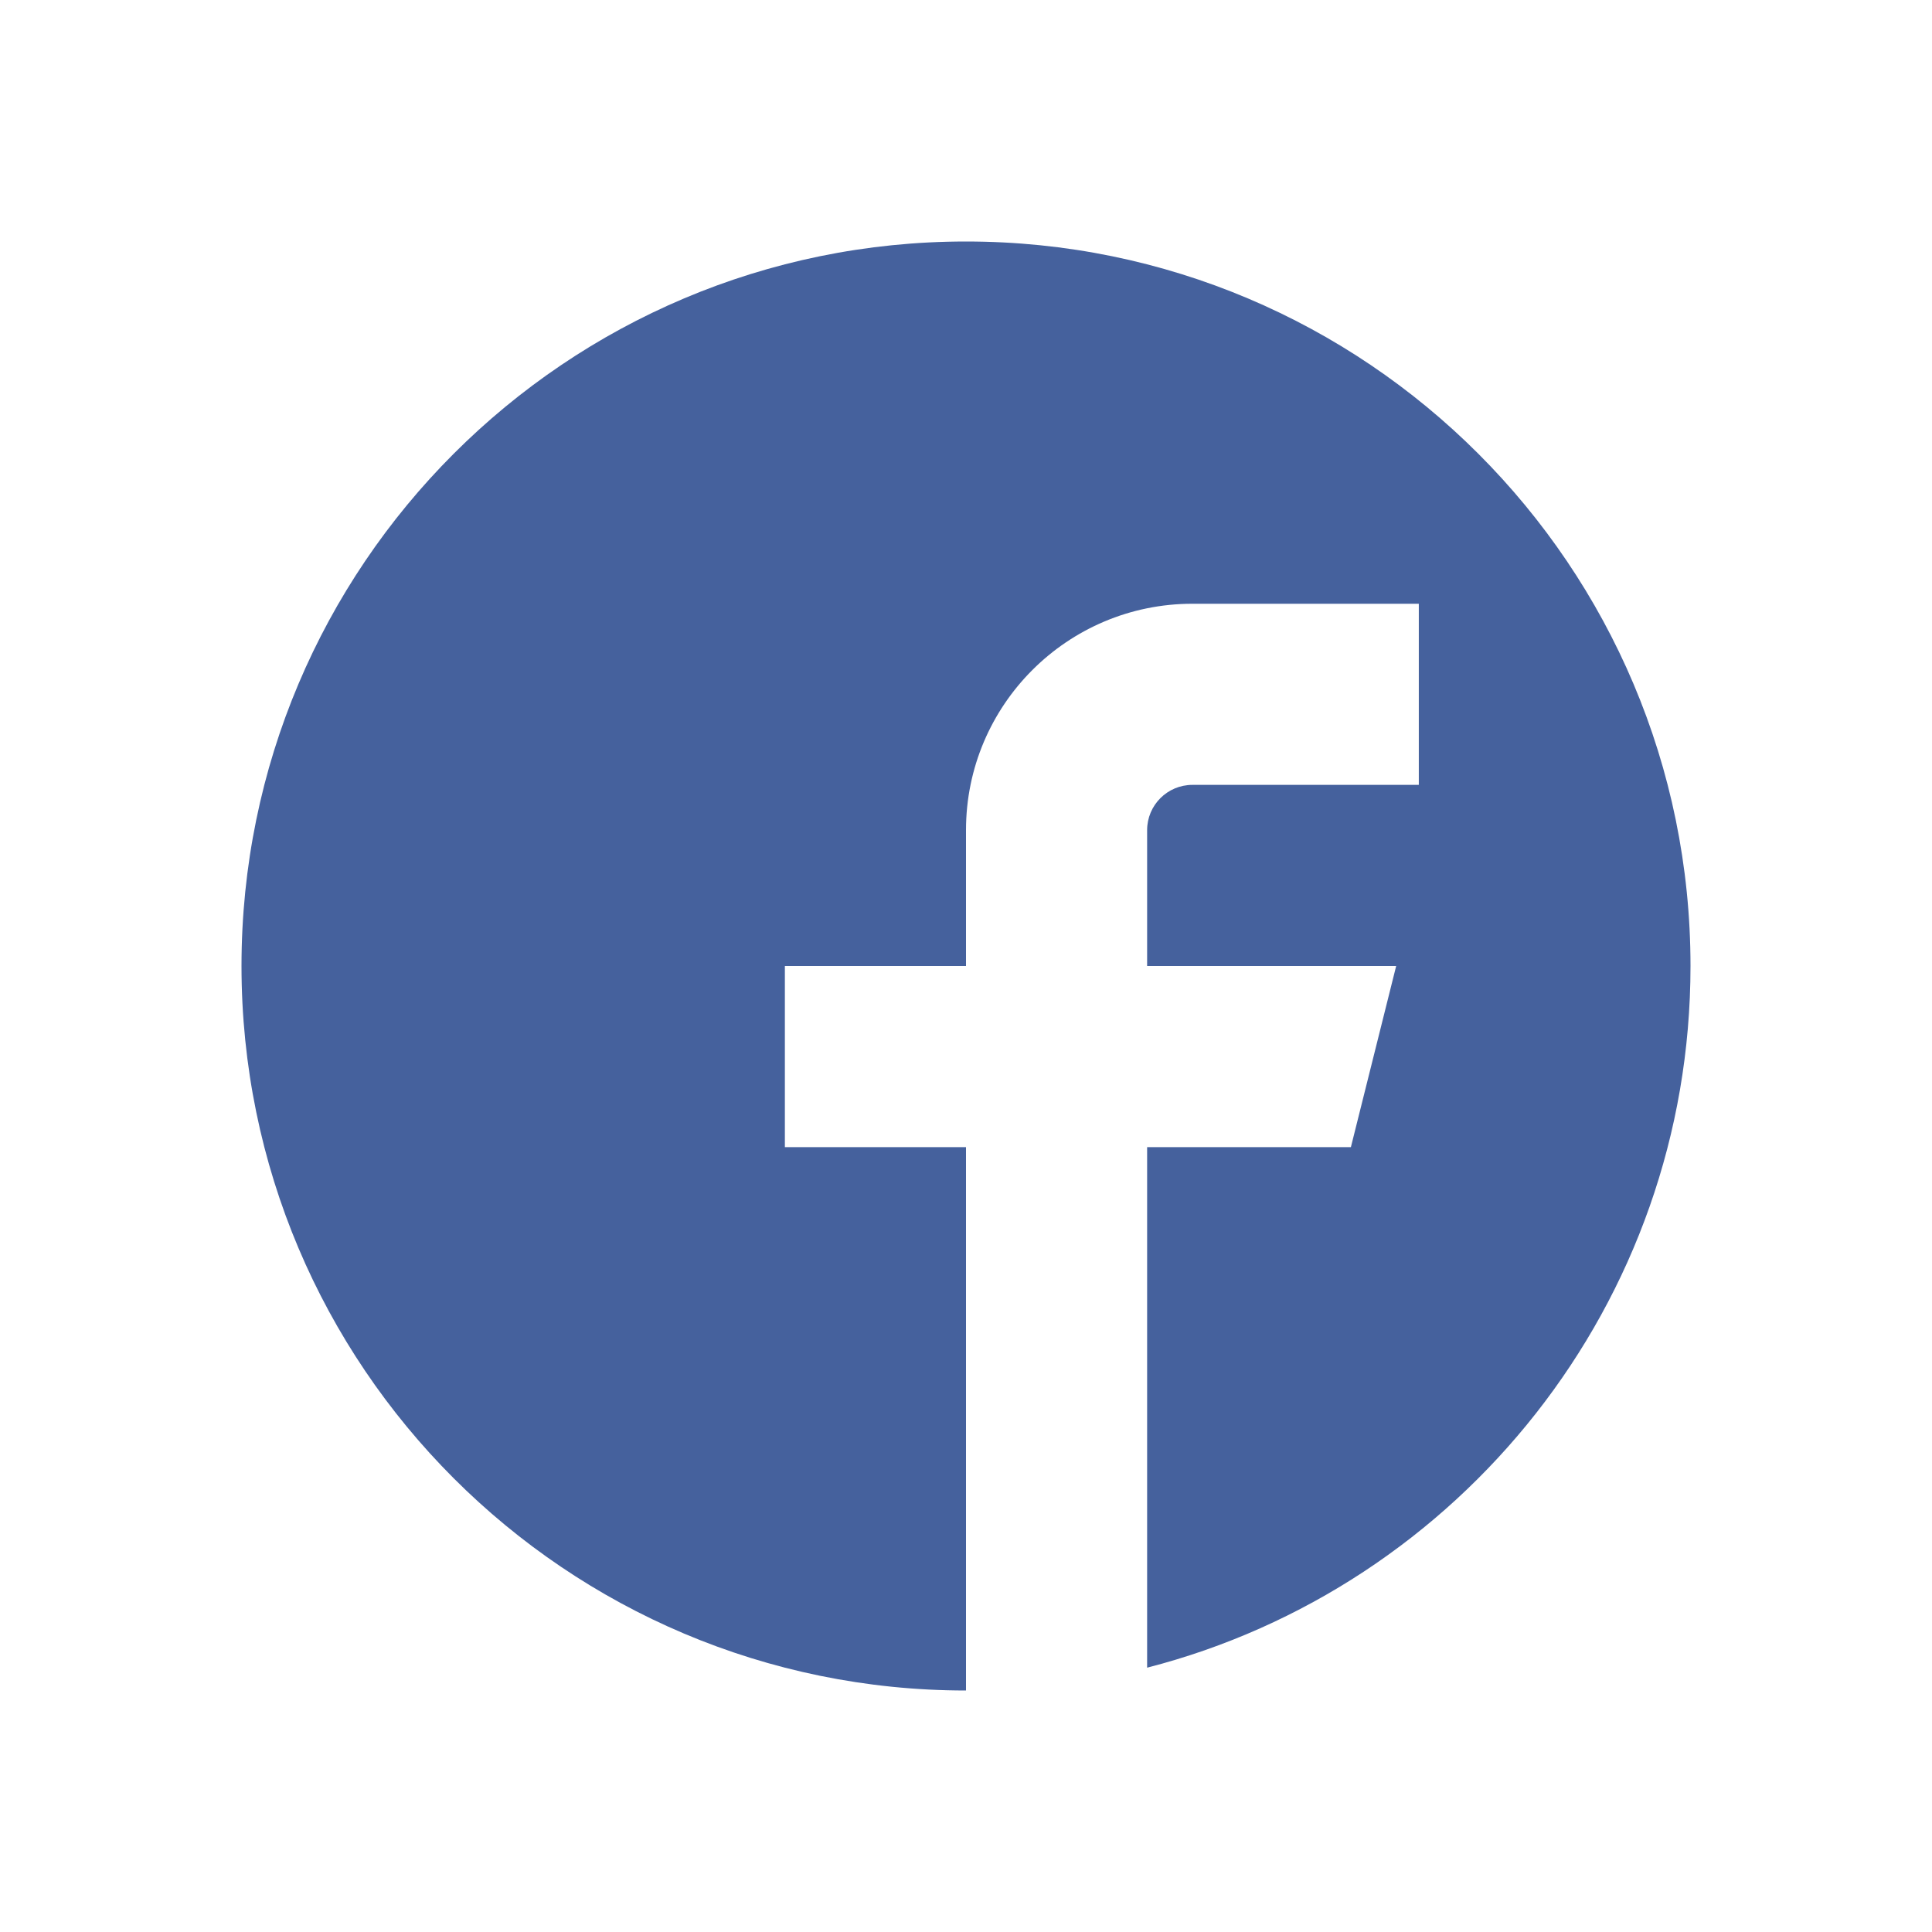 <?xml version="1.0" encoding="UTF-8" standalone="no"?>
<svg width="32px" height="32px" viewBox="0 0 32 32" version="1.1" xmlns="http://www.w3.org/2000/svg" xmlns:xlink="http://www.w3.org/1999/xlink" xmlns:sketch="http://www.bohemiancoding.com/sketch/ns">
    <!-- Generator: Sketch 3.3.2 (12043) - http://www.bohemiancoding.com/sketch -->
    <title>icon-share-facebook</title>
    <desc>Created with Sketch.</desc>
    <defs></defs>
    <g id="Page-1" stroke="none" stroke-width="1" fill="none" fill-rule="evenodd" sketch:type="MSPage">
        <path d="M16,4 C9.373,4 4,9.373 4,16 C4,22.627 9.373,28 16,28 L16,19 L13,19 L13,16 L16,16 L16,13.75 C16,11.679 17.679,10 19.75,10 L23.5,10 L23.5,13 L19.75,13 C19.336,13 19,13.336 19,13.75 L19,16 L23.125,16 L22.375,19 L19,19 L19,27.622 C24.176,26.29 28,21.592 28,16 C28,9.373 22.627,4 16,4 L16,4 Z" id="Shape" fill="#45619D" sketch:type="MSShapeGroup"></path>
    </g>
</svg>